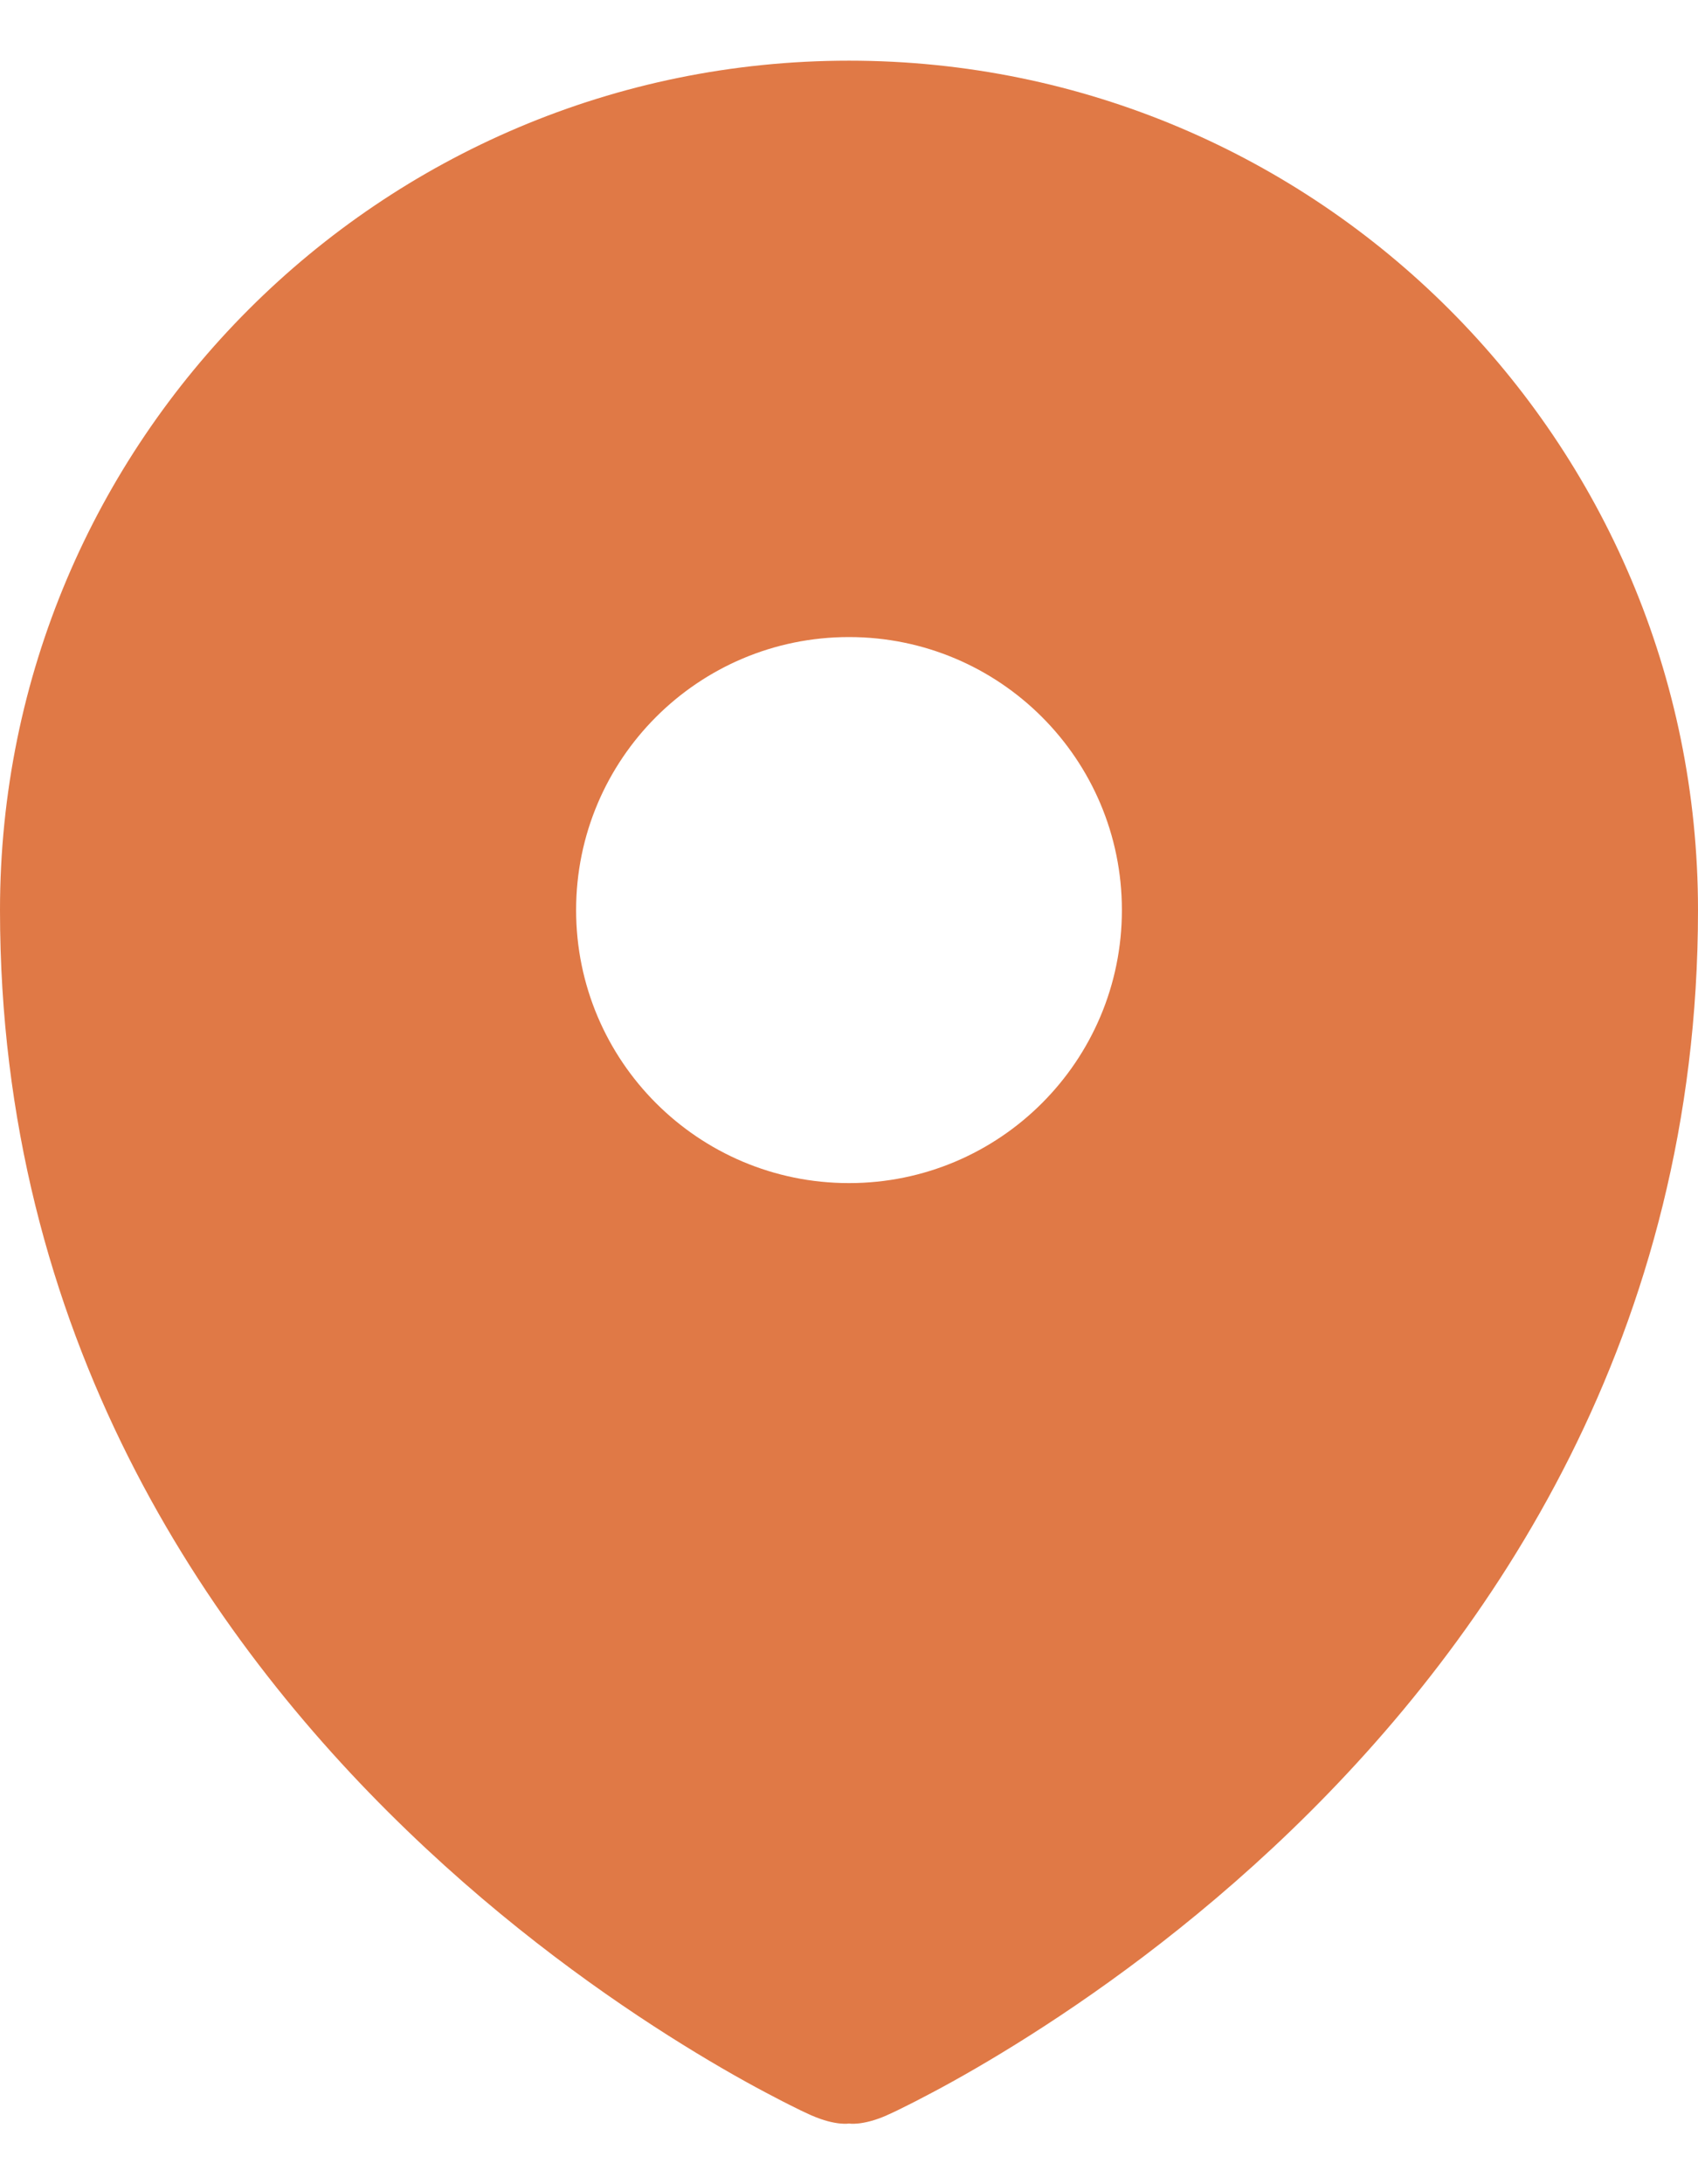<svg width="14" height="18" viewBox="0 0 14 18" fill="none" xmlns="http://www.w3.org/2000/svg">
<path fill-rule="evenodd" clip-rule="evenodd" d="M6.69 17.433L6.693 17.434C6.89 17.52 7 17.5 7 17.5C7 17.5 7.11 17.52 7.308 17.434L7.31 17.433L7.316 17.43L7.334 17.422C7.349 17.415 7.37 17.405 7.396 17.393C7.448 17.367 7.523 17.331 7.615 17.282C7.801 17.186 8.061 17.042 8.372 16.849C8.991 16.465 9.817 15.883 10.646 15.084C12.302 13.488 14 10.992 14 7.5C14 3.634 10.866 0.5 7 0.5C3.134 0.5 0 3.634 0 7.5C0 10.992 1.698 13.488 3.355 15.084C4.183 15.883 5.009 16.465 5.628 16.849C5.939 17.042 6.199 17.186 6.385 17.282C6.477 17.331 6.552 17.367 6.604 17.393C6.63 17.405 6.651 17.415 6.666 17.422L6.684 17.43L6.69 17.433ZM7 9.75C8.243 9.75 9.25 8.743 9.25 7.5C9.25 6.257 8.243 5.25 7 5.25C5.757 5.25 4.75 6.257 4.75 7.5C4.75 8.743 5.757 9.75 7 9.75Z" fill="#E07946"/>
</svg>
